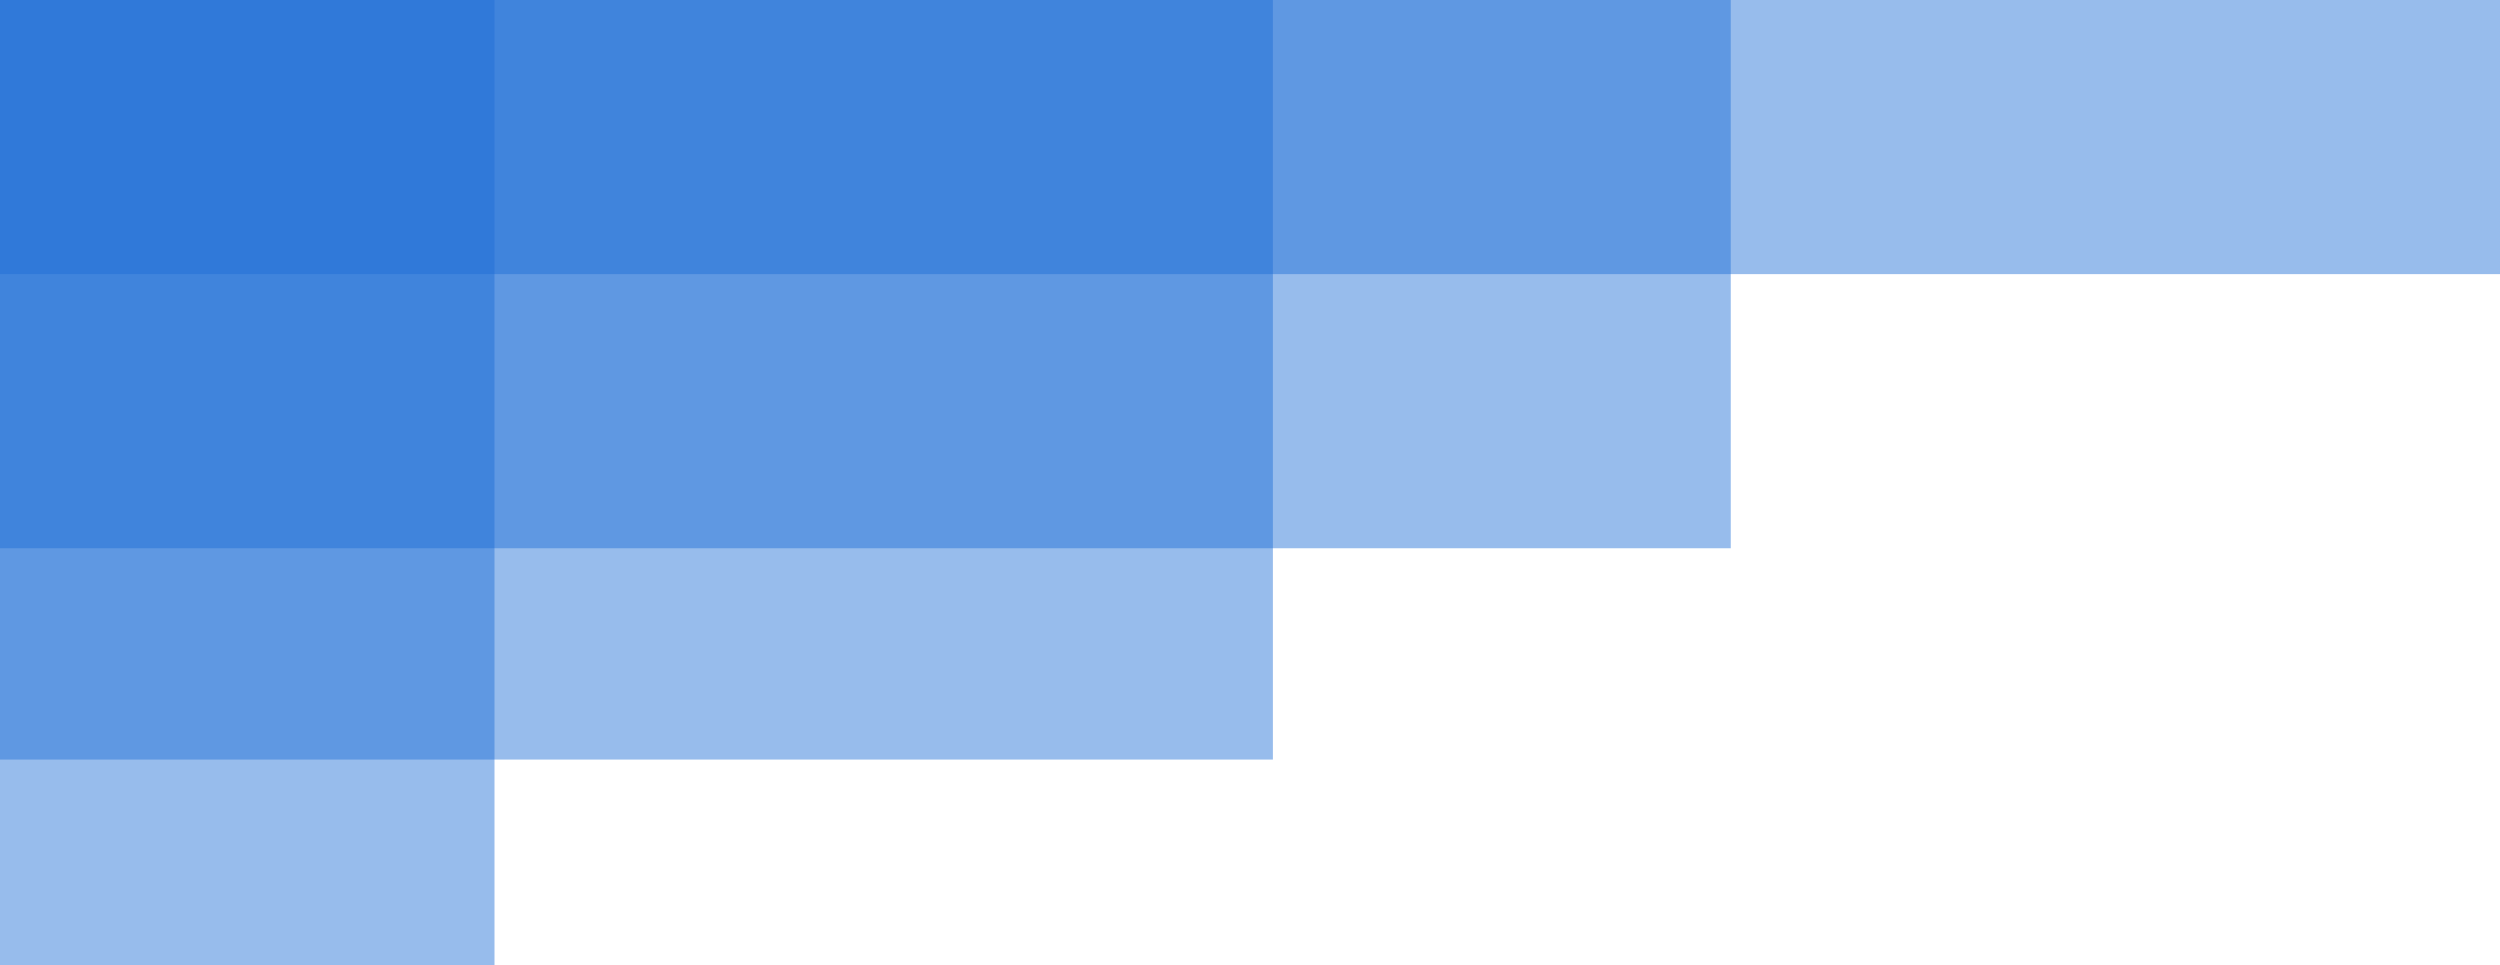 <svg width="1435" height="554" viewBox="0 0 1435 554" fill="none" xmlns="http://www.w3.org/2000/svg">
<path d="M0 0H1435V157.349H0V0Z" fill="#1E6DD6" fill-opacity="0.46"/>
<path d="M0 0H993.461V314.698H0V0Z" fill="#1E6DD6" fill-opacity="0.46"/>
<path d="M0 0H730.641V435.988H0V0Z" fill="#1E6DD6" fill-opacity="0.46"/>
<path d="M0 0H283.846V554H0V0Z" fill="#1E6DD6" fill-opacity="0.46"/>
</svg>
